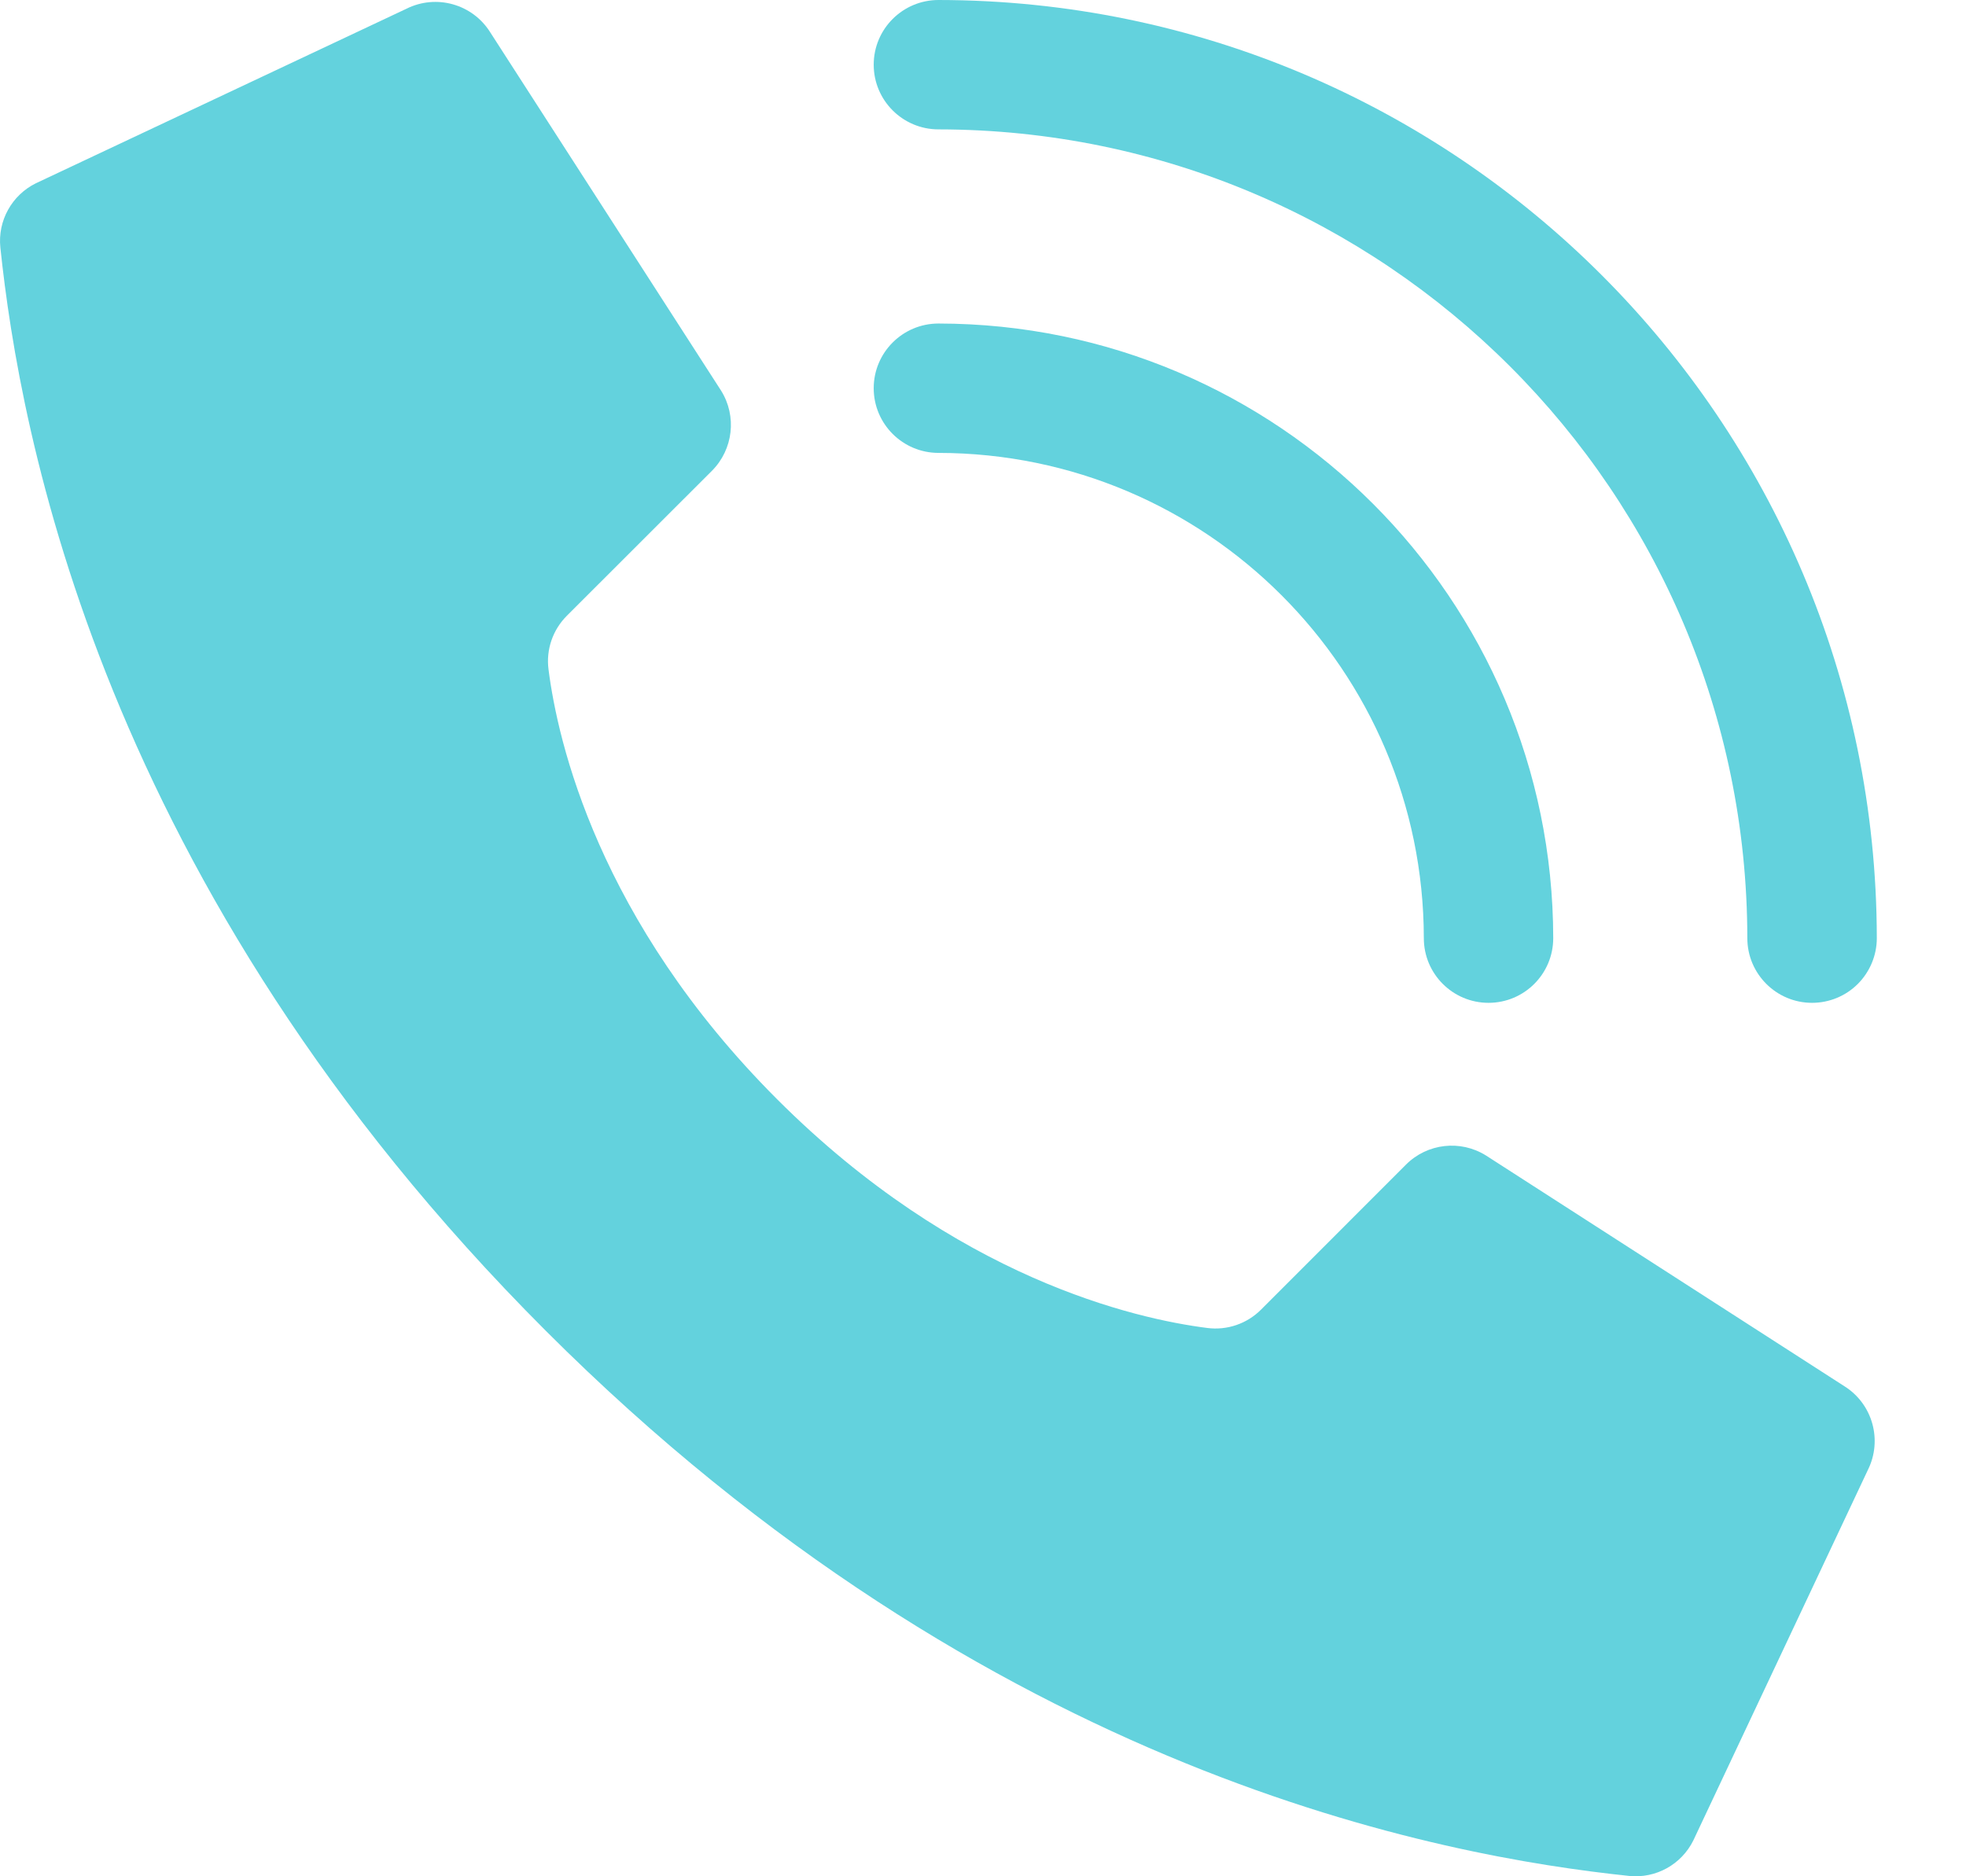 <svg width="22" height="21" viewBox="0 0 22 21" fill="none" xmlns="http://www.w3.org/2000/svg">
<path d="M8.697 12.304C6.693 10.3 6.24 8.295 6.138 7.492C6.109 7.27 6.186 7.048 6.345 6.89L7.967 5.269C8.205 5.03 8.248 4.658 8.069 4.372L5.486 0.362C5.288 0.045 4.882 -0.069 4.548 0.098L0.402 2.051C0.132 2.184 -0.027 2.471 0.004 2.77C0.221 4.834 1.121 9.907 6.106 14.893C11.092 19.88 16.165 20.779 18.23 20.996C18.529 21.027 18.816 20.868 18.949 20.598L20.902 16.452C21.068 16.119 20.955 15.713 20.639 15.515L16.629 12.933C16.343 12.754 15.972 12.796 15.733 13.035L14.112 14.657C13.954 14.816 13.731 14.892 13.509 14.863C12.706 14.761 10.702 14.309 8.697 12.304V12.304Z" fill="#63D2DD"/>
<path d="M16.657 11.224C16.257 11.224 15.933 10.9 15.933 10.5C15.929 7.502 13.5 5.073 10.502 5.069C10.102 5.069 9.777 4.745 9.777 4.345C9.777 3.945 10.102 3.621 10.502 3.621C14.299 3.625 17.377 6.703 17.381 10.5C17.381 10.9 17.057 11.224 16.657 11.224Z" fill="#63D2DD"/>
<path d="M20.277 11.224C19.878 11.224 19.553 10.9 19.553 10.5C19.548 5.503 15.498 1.454 10.502 1.448C10.102 1.448 9.777 1.124 9.777 0.724C9.777 0.324 10.102 0 10.502 0C16.298 0.006 20.995 4.704 21.002 10.5C21.002 10.692 20.925 10.876 20.79 11.012C20.654 11.148 20.47 11.224 20.277 11.224Z" fill="#63D2DD"/>
</svg>

